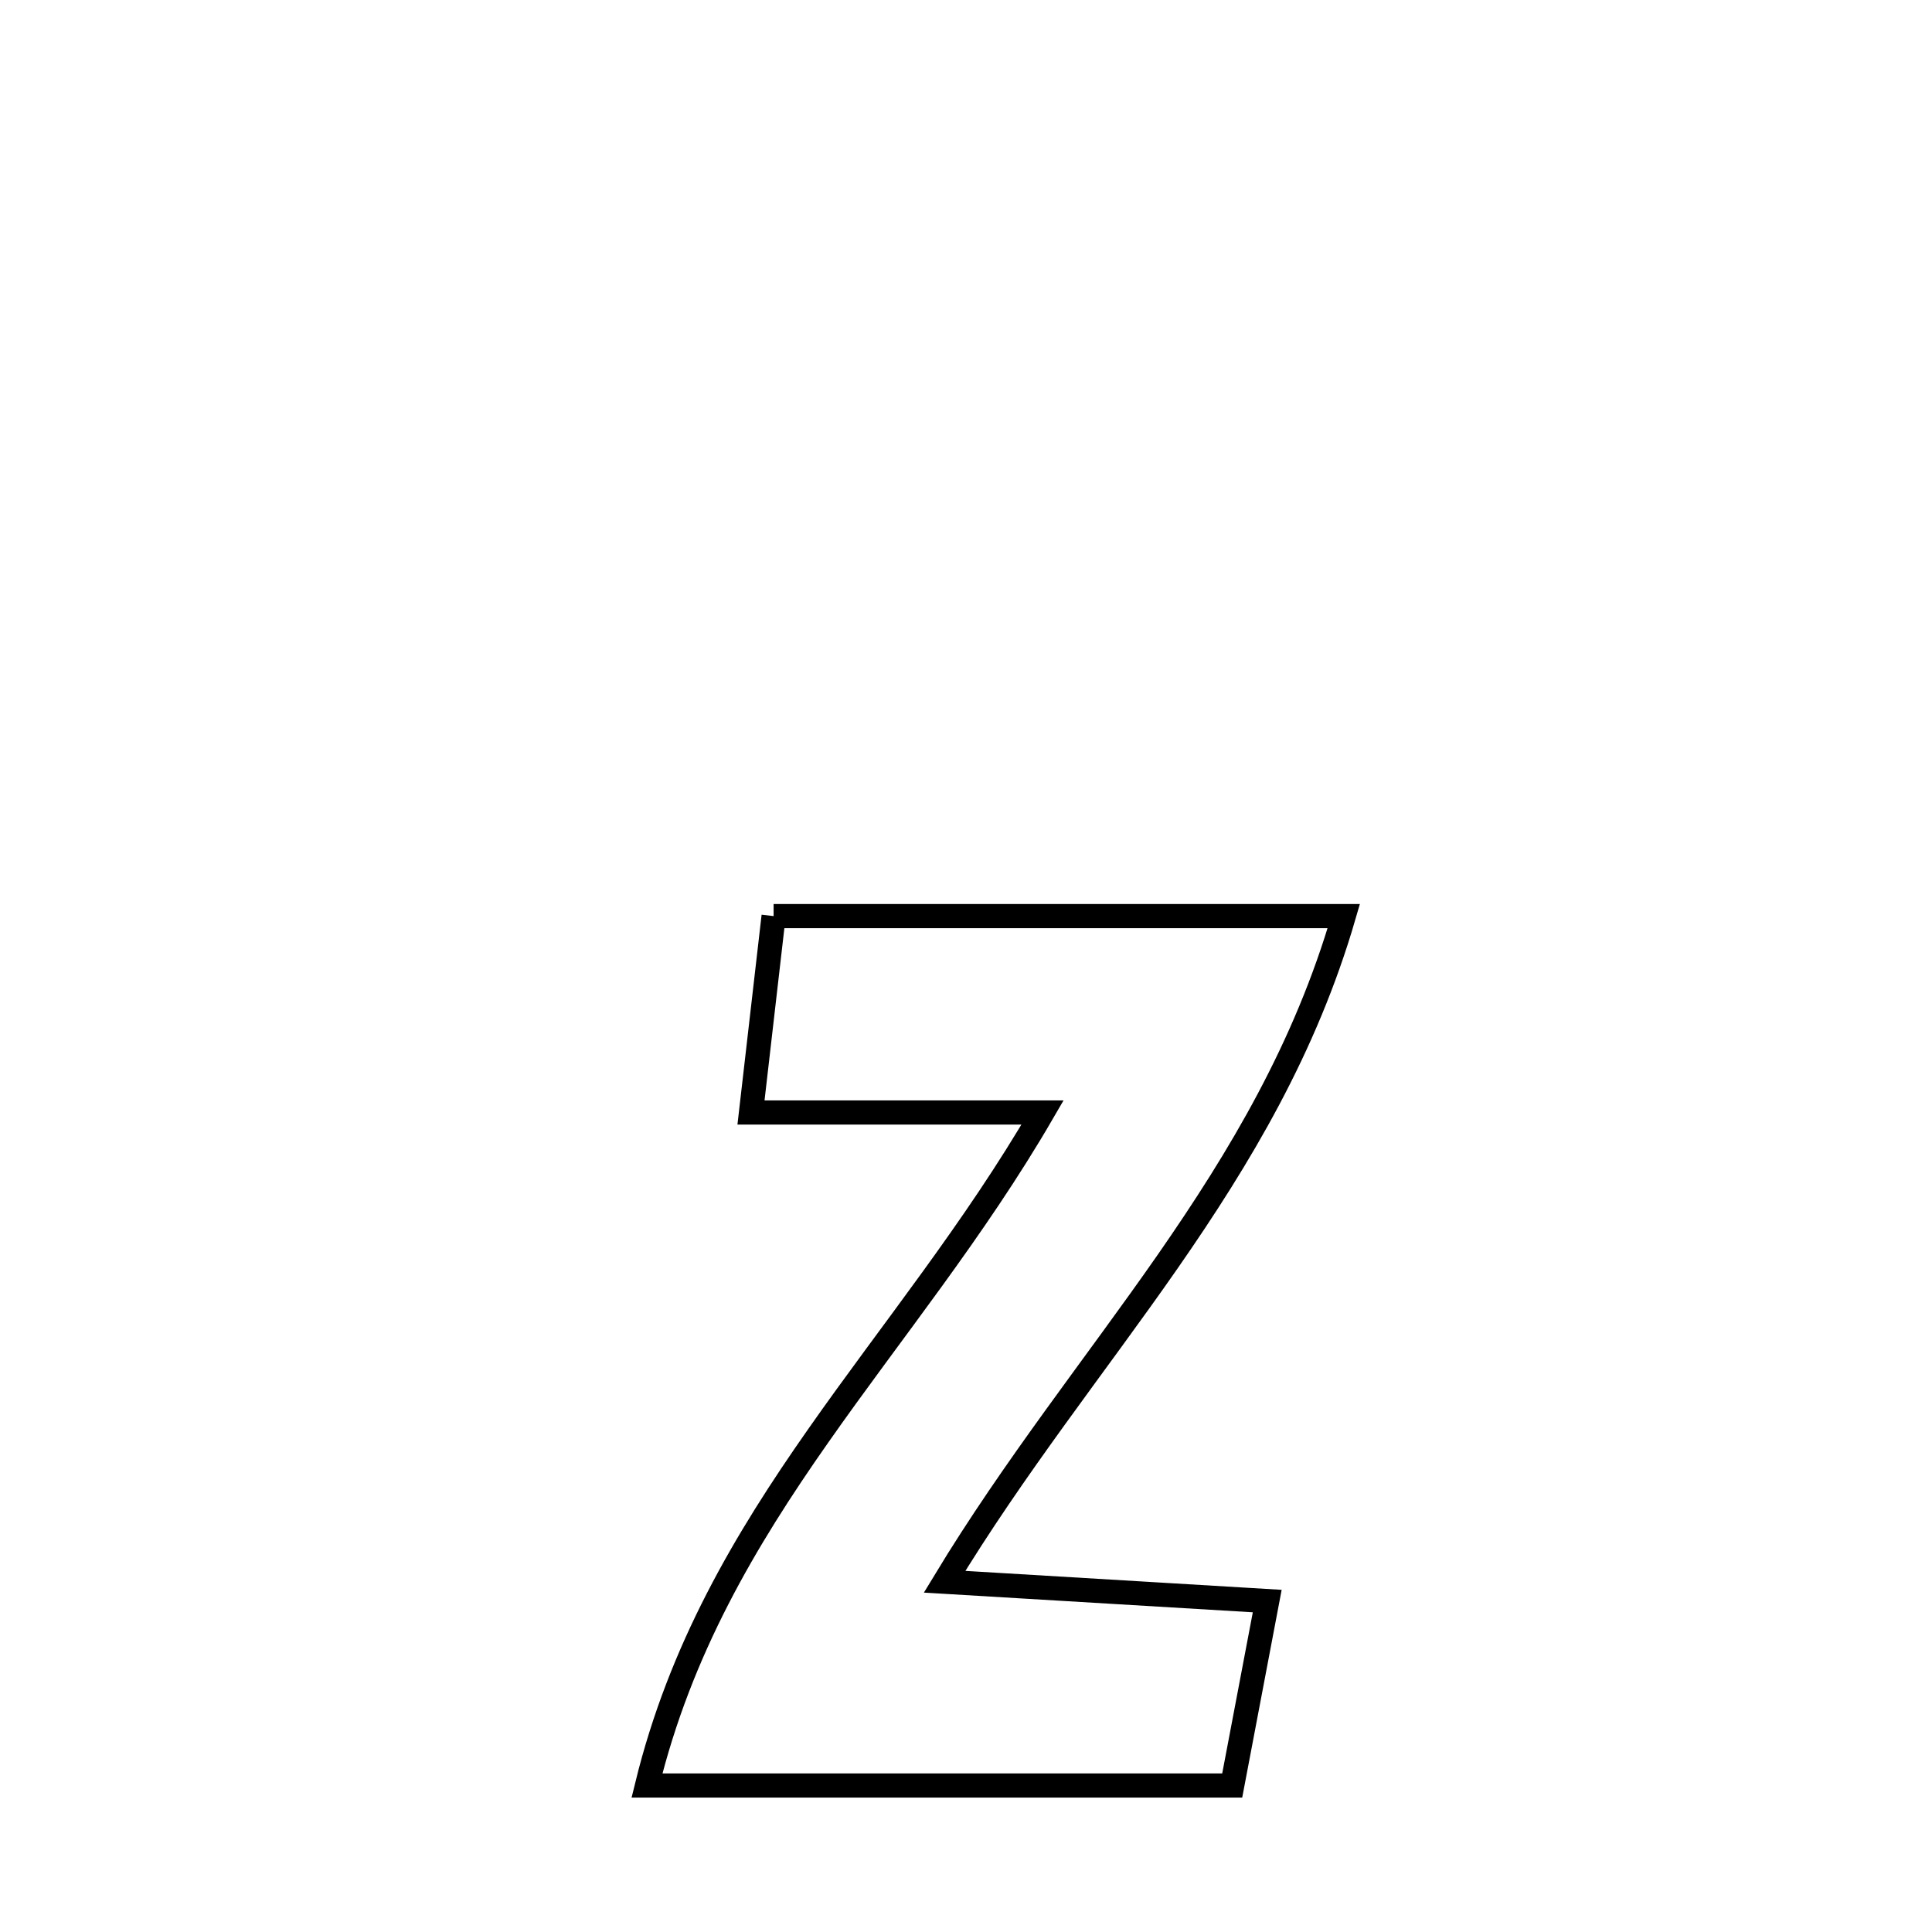 <svg xmlns="http://www.w3.org/2000/svg" viewBox="0.0 0.0 24.0 24.0" height="200px" width="200px"><path fill="none" stroke="black" stroke-width=".3" stroke-opacity="1.0"  filling="0" d="M9.61 11.38 L9.61 11.38 C11.971 11.38 14.332 11.38 16.693 11.38 L16.693 11.38 C16.216 13.018 15.41 14.369 14.507 15.669 C13.603 16.968 12.602 18.216 11.734 19.649 L11.734 19.649 C13.07 19.729 14.406 19.809 15.742 19.889 L15.742 19.889 C15.597 20.652 15.452 21.416 15.307 22.18 L15.307 22.18 C12.884 22.18 10.461 22.18 8.037 22.18 L8.037 22.18 C8.451 20.49 9.253 19.135 10.165 17.835 C11.076 16.534 12.098 15.289 12.951 13.82 L12.951 13.82 C11.744 13.82 10.536 13.82 9.329 13.82 L9.329 13.82 C9.422 13.007 9.516 12.193 9.61 11.38 L9.61 11.38"></path></svg>